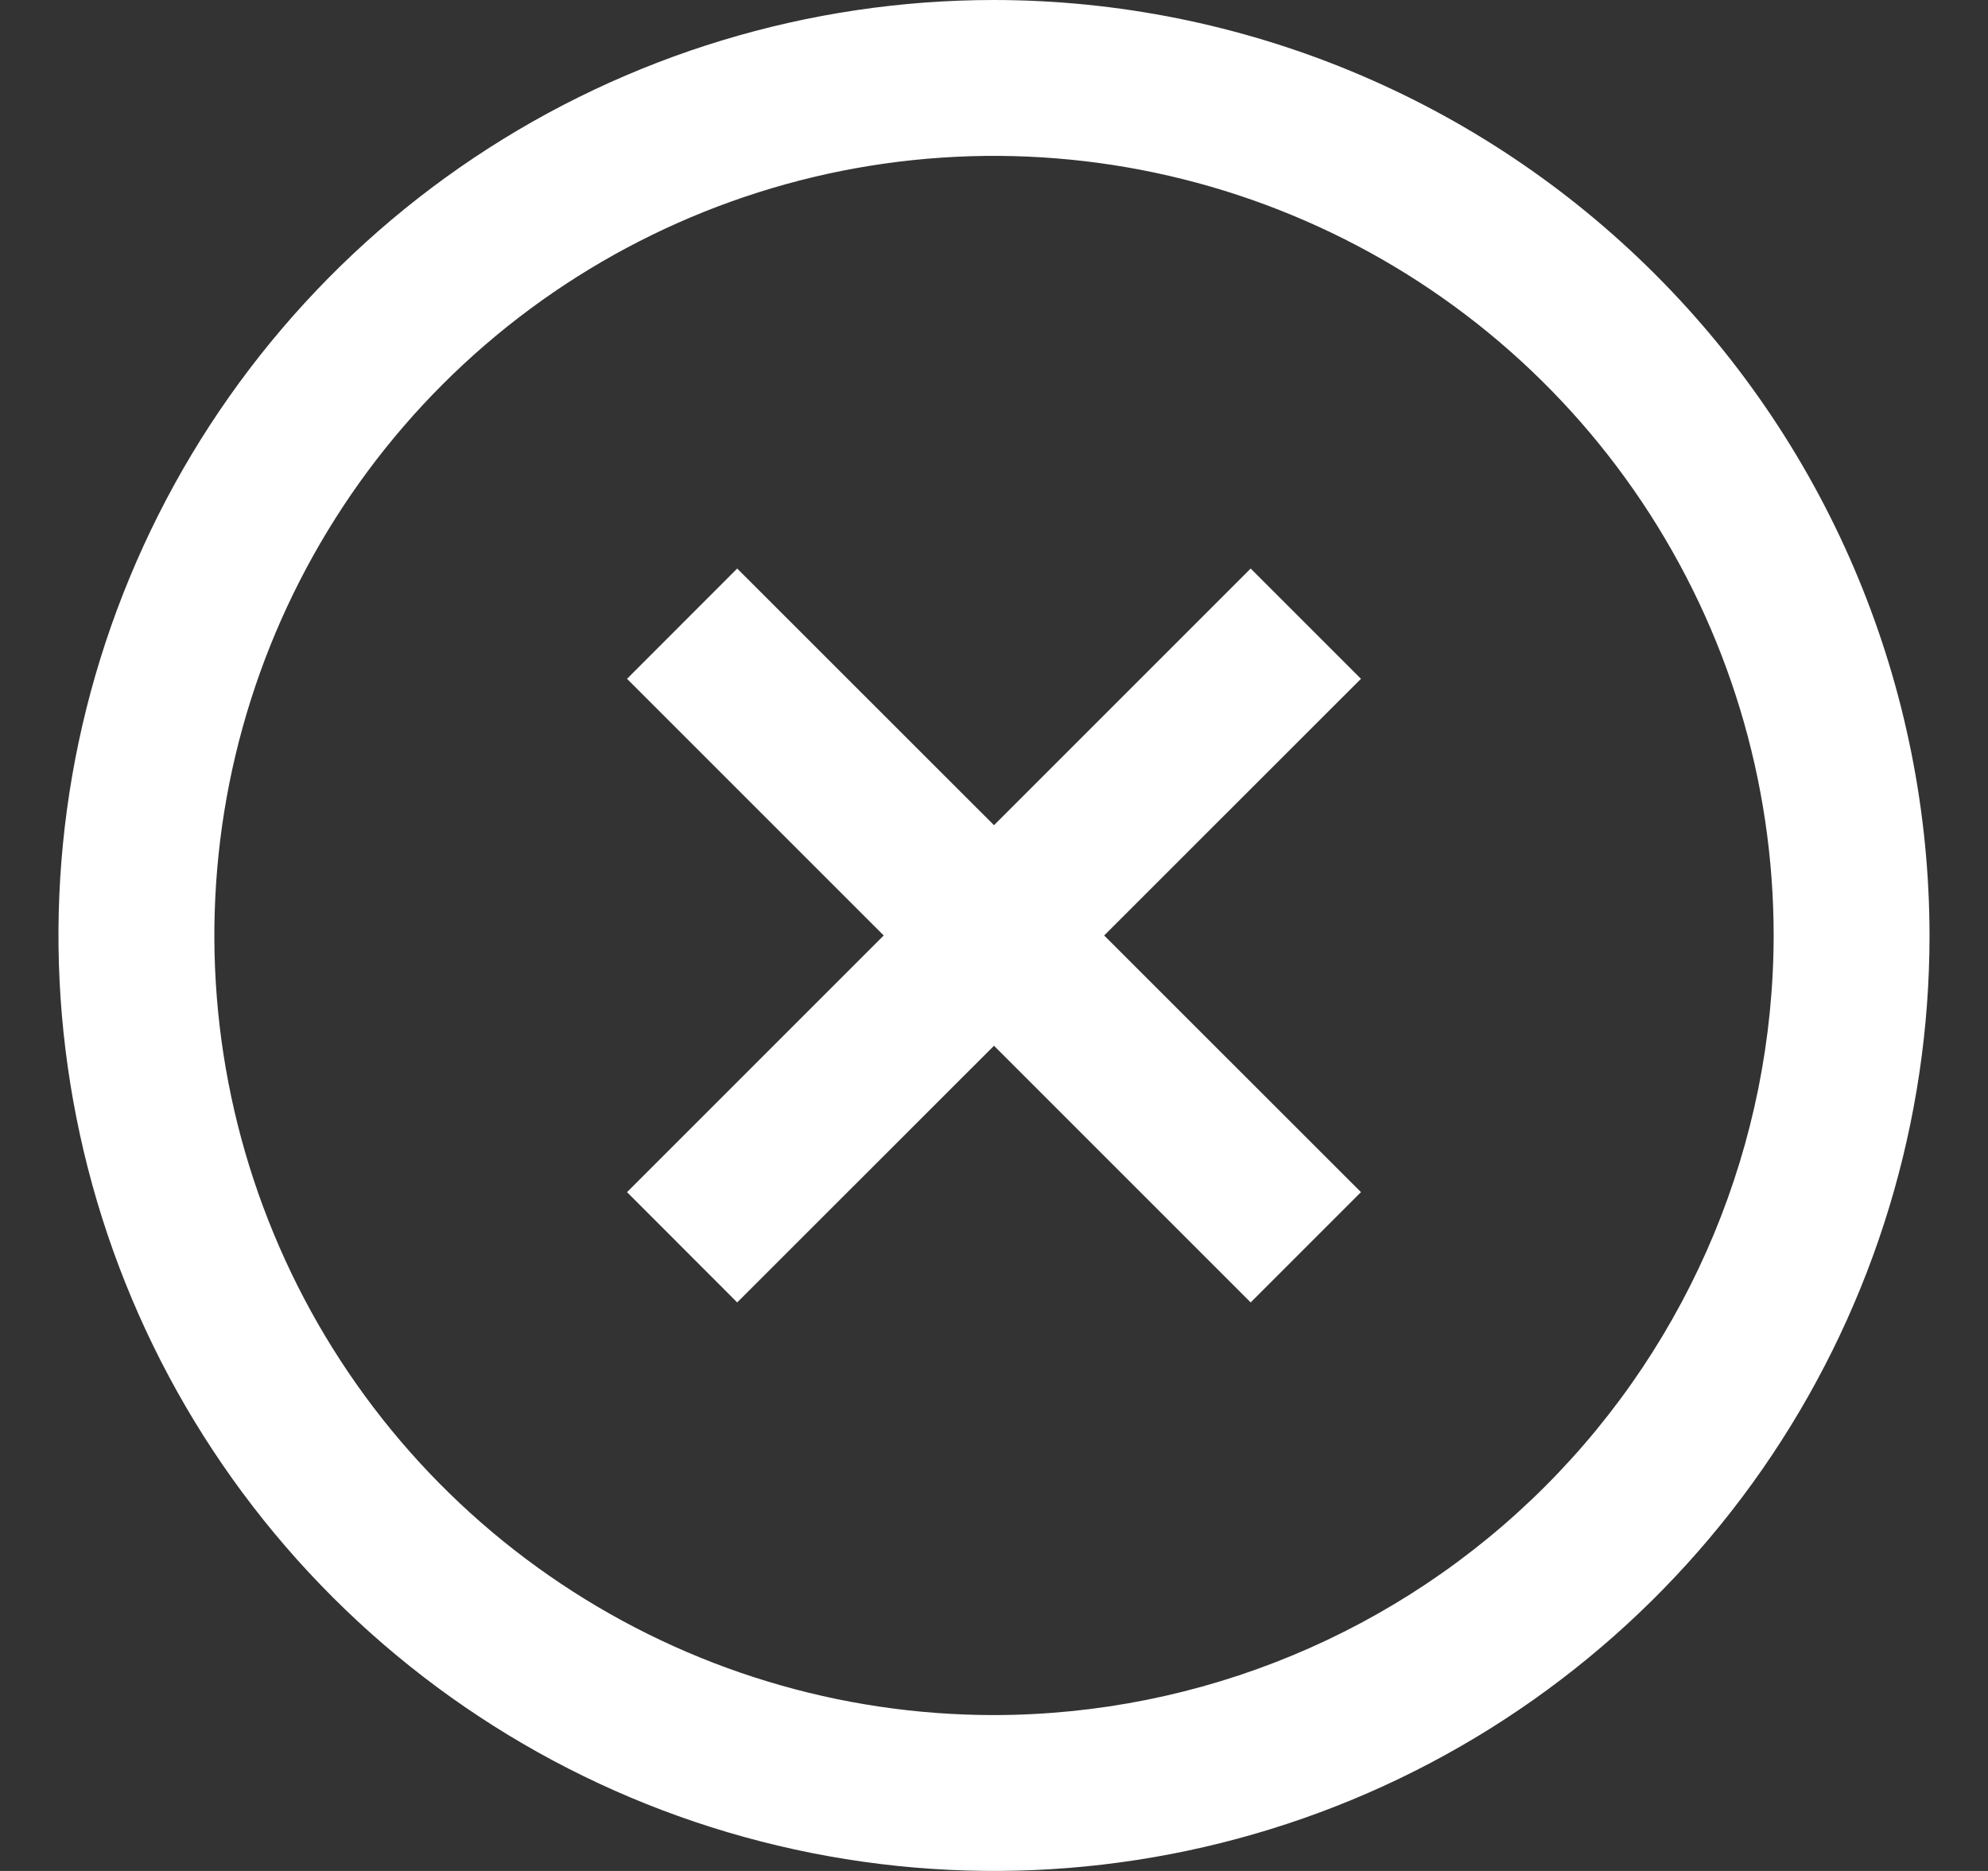 <svg width="17" height="16" viewBox="0 0 17 16" fill="none" xmlns="http://www.w3.org/2000/svg">
<rect x="0" y="0" width="17" height="16" fill="#333333" stroke="none"/>
<g clip-path="url(#clip0_1610_33720)">
<path d="M10.695 4.862L8.5 7.057L6.304 4.862L5.362 5.805L7.557 8L5.362 10.195L6.304 11.138L8.5 8.943L10.695 11.138L11.638 10.195L9.442 8L11.638 5.805L10.695 4.862Z" fill="white"/>
<path d="M8.5 0C6.918 0 5.371 0.469 4.055 1.348C2.74 2.227 1.714 3.477 1.109 4.939C0.503 6.4 0.345 8.009 0.654 9.561C0.962 11.113 1.724 12.538 2.843 13.657C3.962 14.776 5.387 15.538 6.939 15.846C8.491 16.155 10.1 15.996 11.562 15.391C13.023 14.786 14.273 13.76 15.152 12.445C16.031 11.129 16.5 9.582 16.5 8C16.498 5.879 15.654 3.845 14.154 2.346C12.655 0.846 10.621 0.002 8.5 0V0ZM8.5 14.667C7.181 14.667 5.893 14.276 4.796 13.543C3.7 12.811 2.845 11.769 2.341 10.551C1.836 9.333 1.704 7.993 1.961 6.699C2.219 5.406 2.854 4.218 3.786 3.286C4.718 2.354 5.906 1.719 7.199 1.461C8.493 1.204 9.833 1.336 11.051 1.841C12.269 2.345 13.311 3.2 14.043 4.296C14.776 5.393 15.167 6.681 15.167 8C15.165 9.768 14.462 11.462 13.212 12.712C11.962 13.962 10.268 14.665 8.5 14.667V14.667Z" fill="white"/>
</g>
<defs>
<clipPath id="clip0_1610_33720">
<rect width="16" height="16" fill="white" transform="translate(0.5)"/>
</clipPath>
</defs>
</svg>

